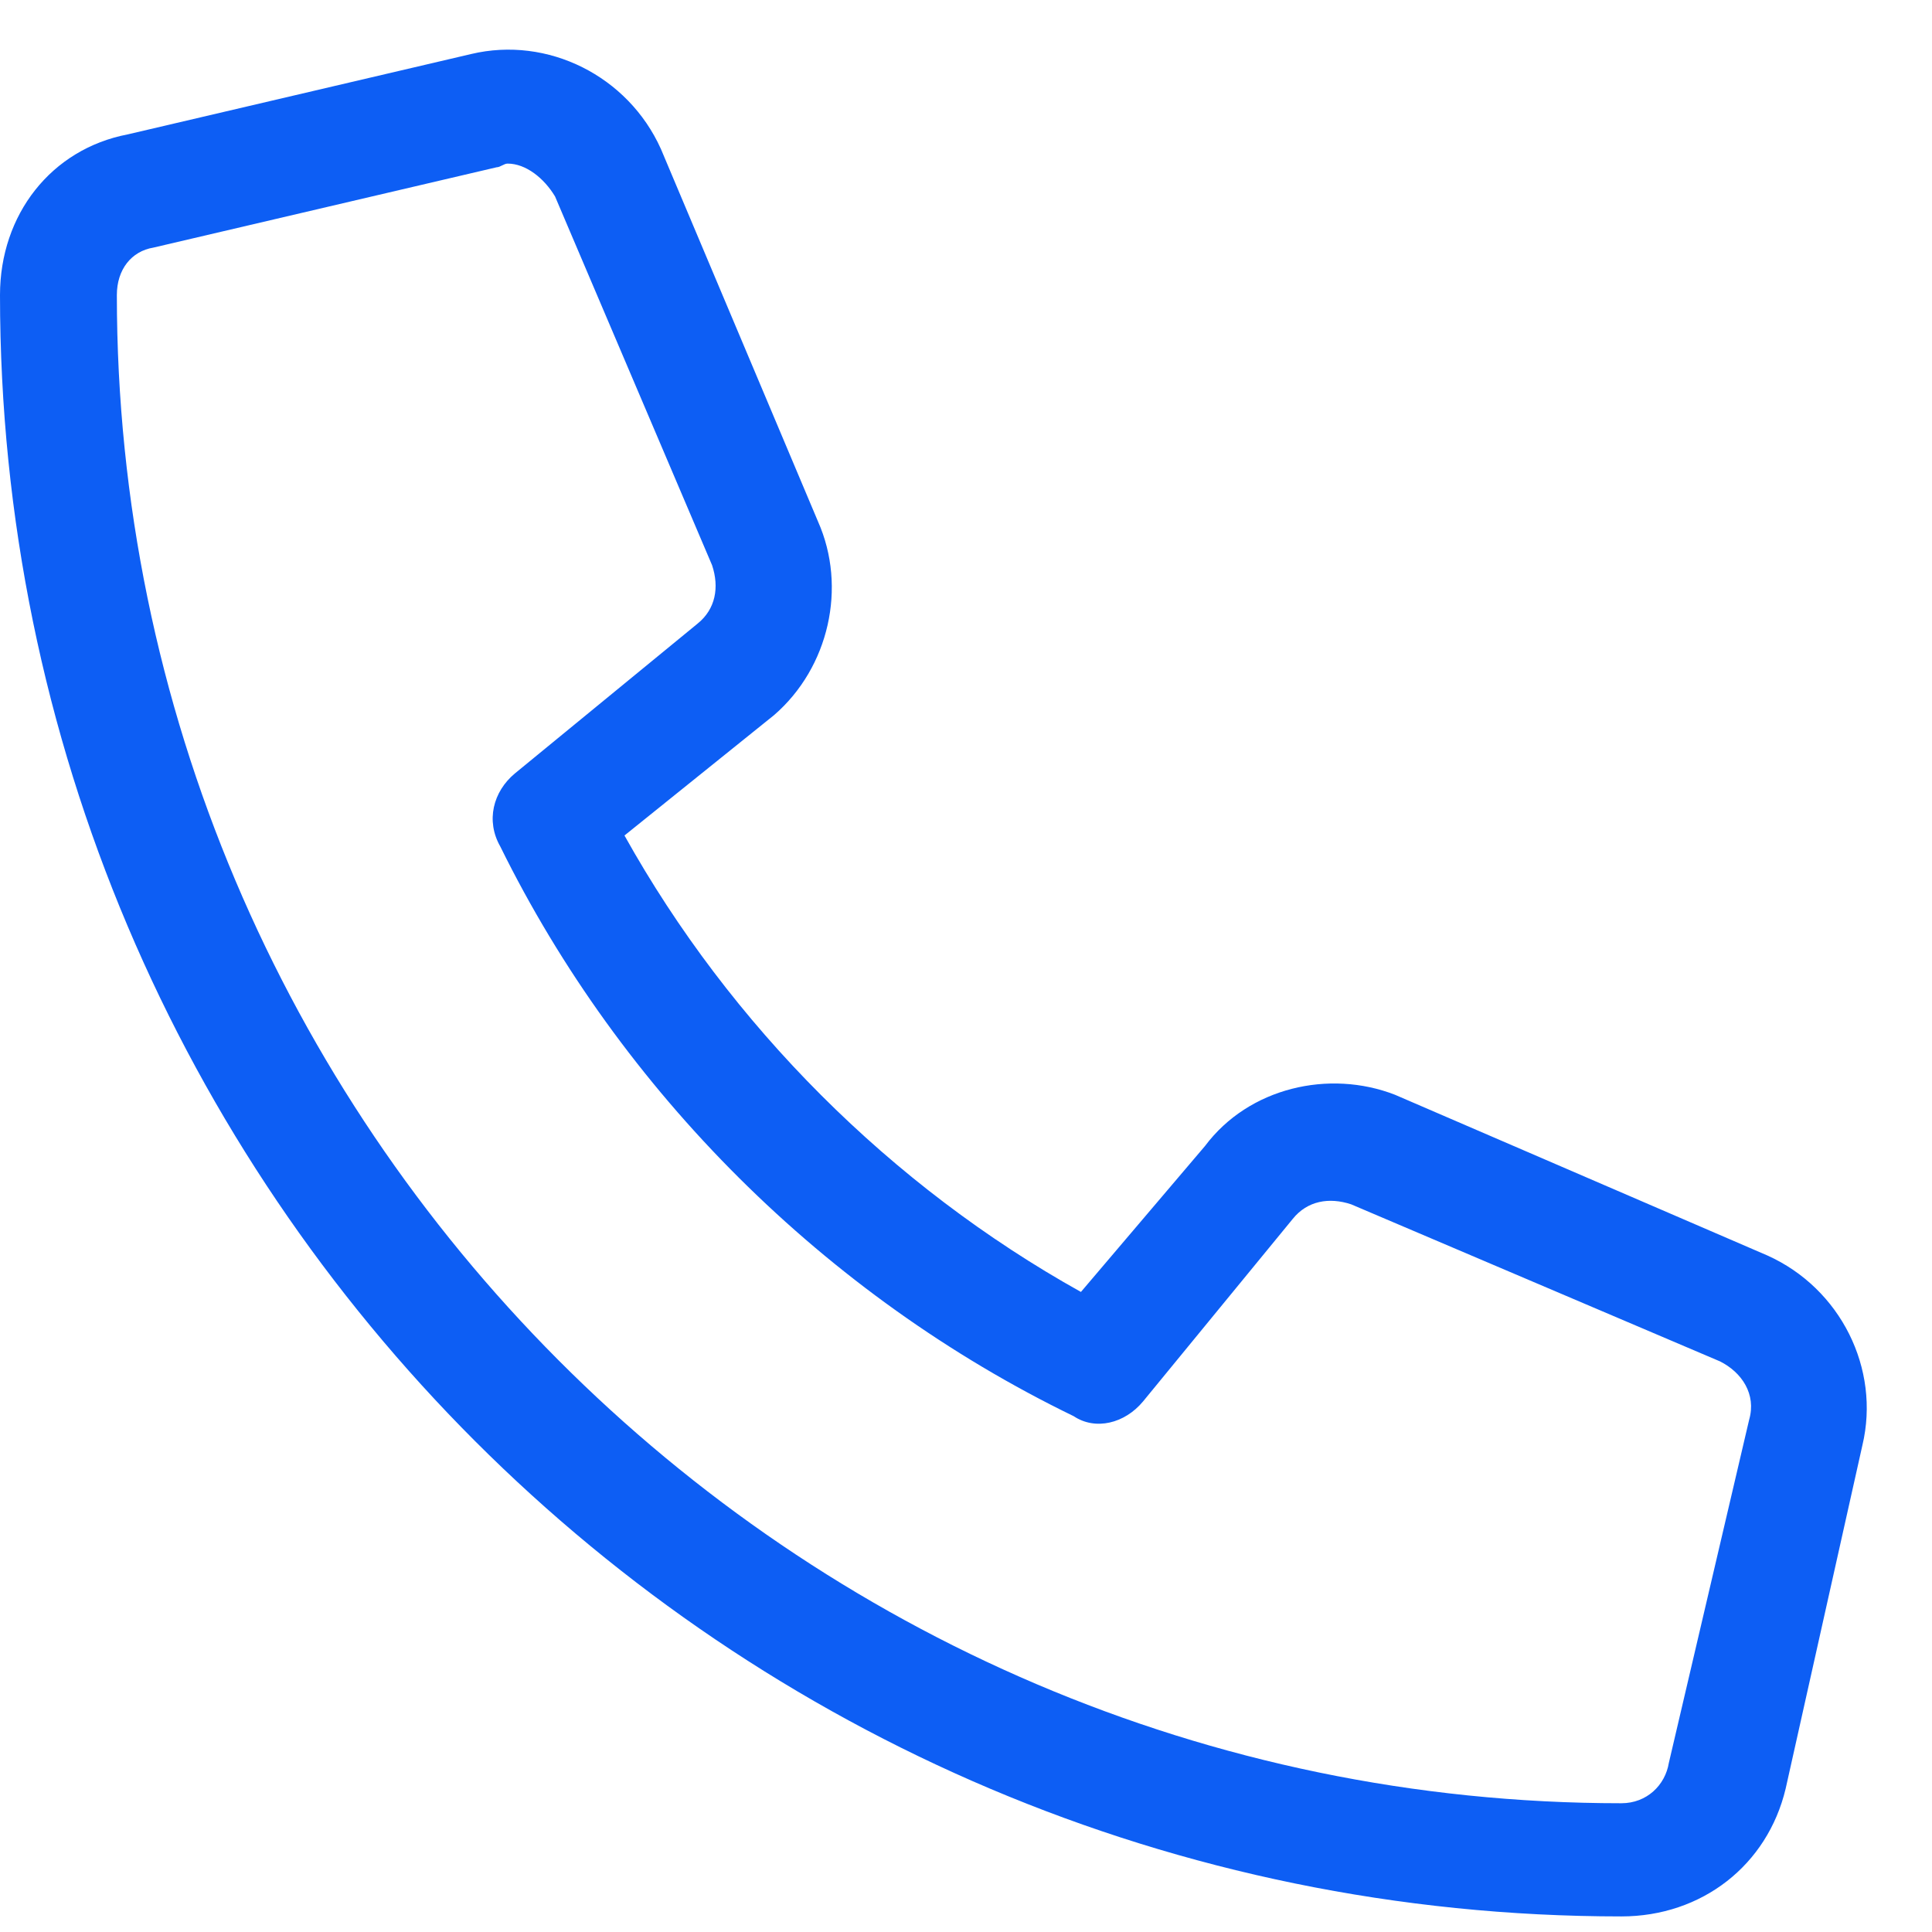 <svg width="31" height="31" viewBox="0 0 31 31" fill="none" xmlns="http://www.w3.org/2000/svg">
<path d="M28.359 20.145L22.383 17.566C21.328 17.156 20.039 17.449 19.336 18.387L17.344 20.73C14.297 19.031 11.719 16.453 10.02 13.406L12.422 11.473C13.301 10.711 13.594 9.422 13.125 8.367L10.605 2.391C10.078 1.219 8.789 0.574 7.559 0.867L2.051 2.156C0.82 2.391 0 3.445 0 4.734C0 19.09 11.66 30.75 26.016 30.75C27.305 30.75 28.359 29.93 28.652 28.699L29.883 23.191C30.176 21.961 29.531 20.672 28.359 20.145ZM26.777 28.289C26.719 28.641 26.426 28.934 26.016 28.934C12.715 28.934 1.875 18.035 1.875 4.734C1.875 4.324 2.109 4.031 2.461 3.973L7.969 2.684C8.027 2.684 8.086 2.625 8.145 2.625C8.438 2.625 8.73 2.859 8.906 3.152L11.426 9.07C11.543 9.422 11.484 9.773 11.191 10.008L8.262 12.41C7.91 12.703 7.793 13.172 8.027 13.582C9.961 17.508 13.242 20.789 17.227 22.723C17.578 22.957 18.047 22.84 18.34 22.488L20.742 19.559C20.977 19.266 21.328 19.207 21.68 19.324L27.598 21.844C27.949 22.02 28.184 22.371 28.066 22.781L26.777 28.289Z" fill="#0D5EF4"/>
</svg>
